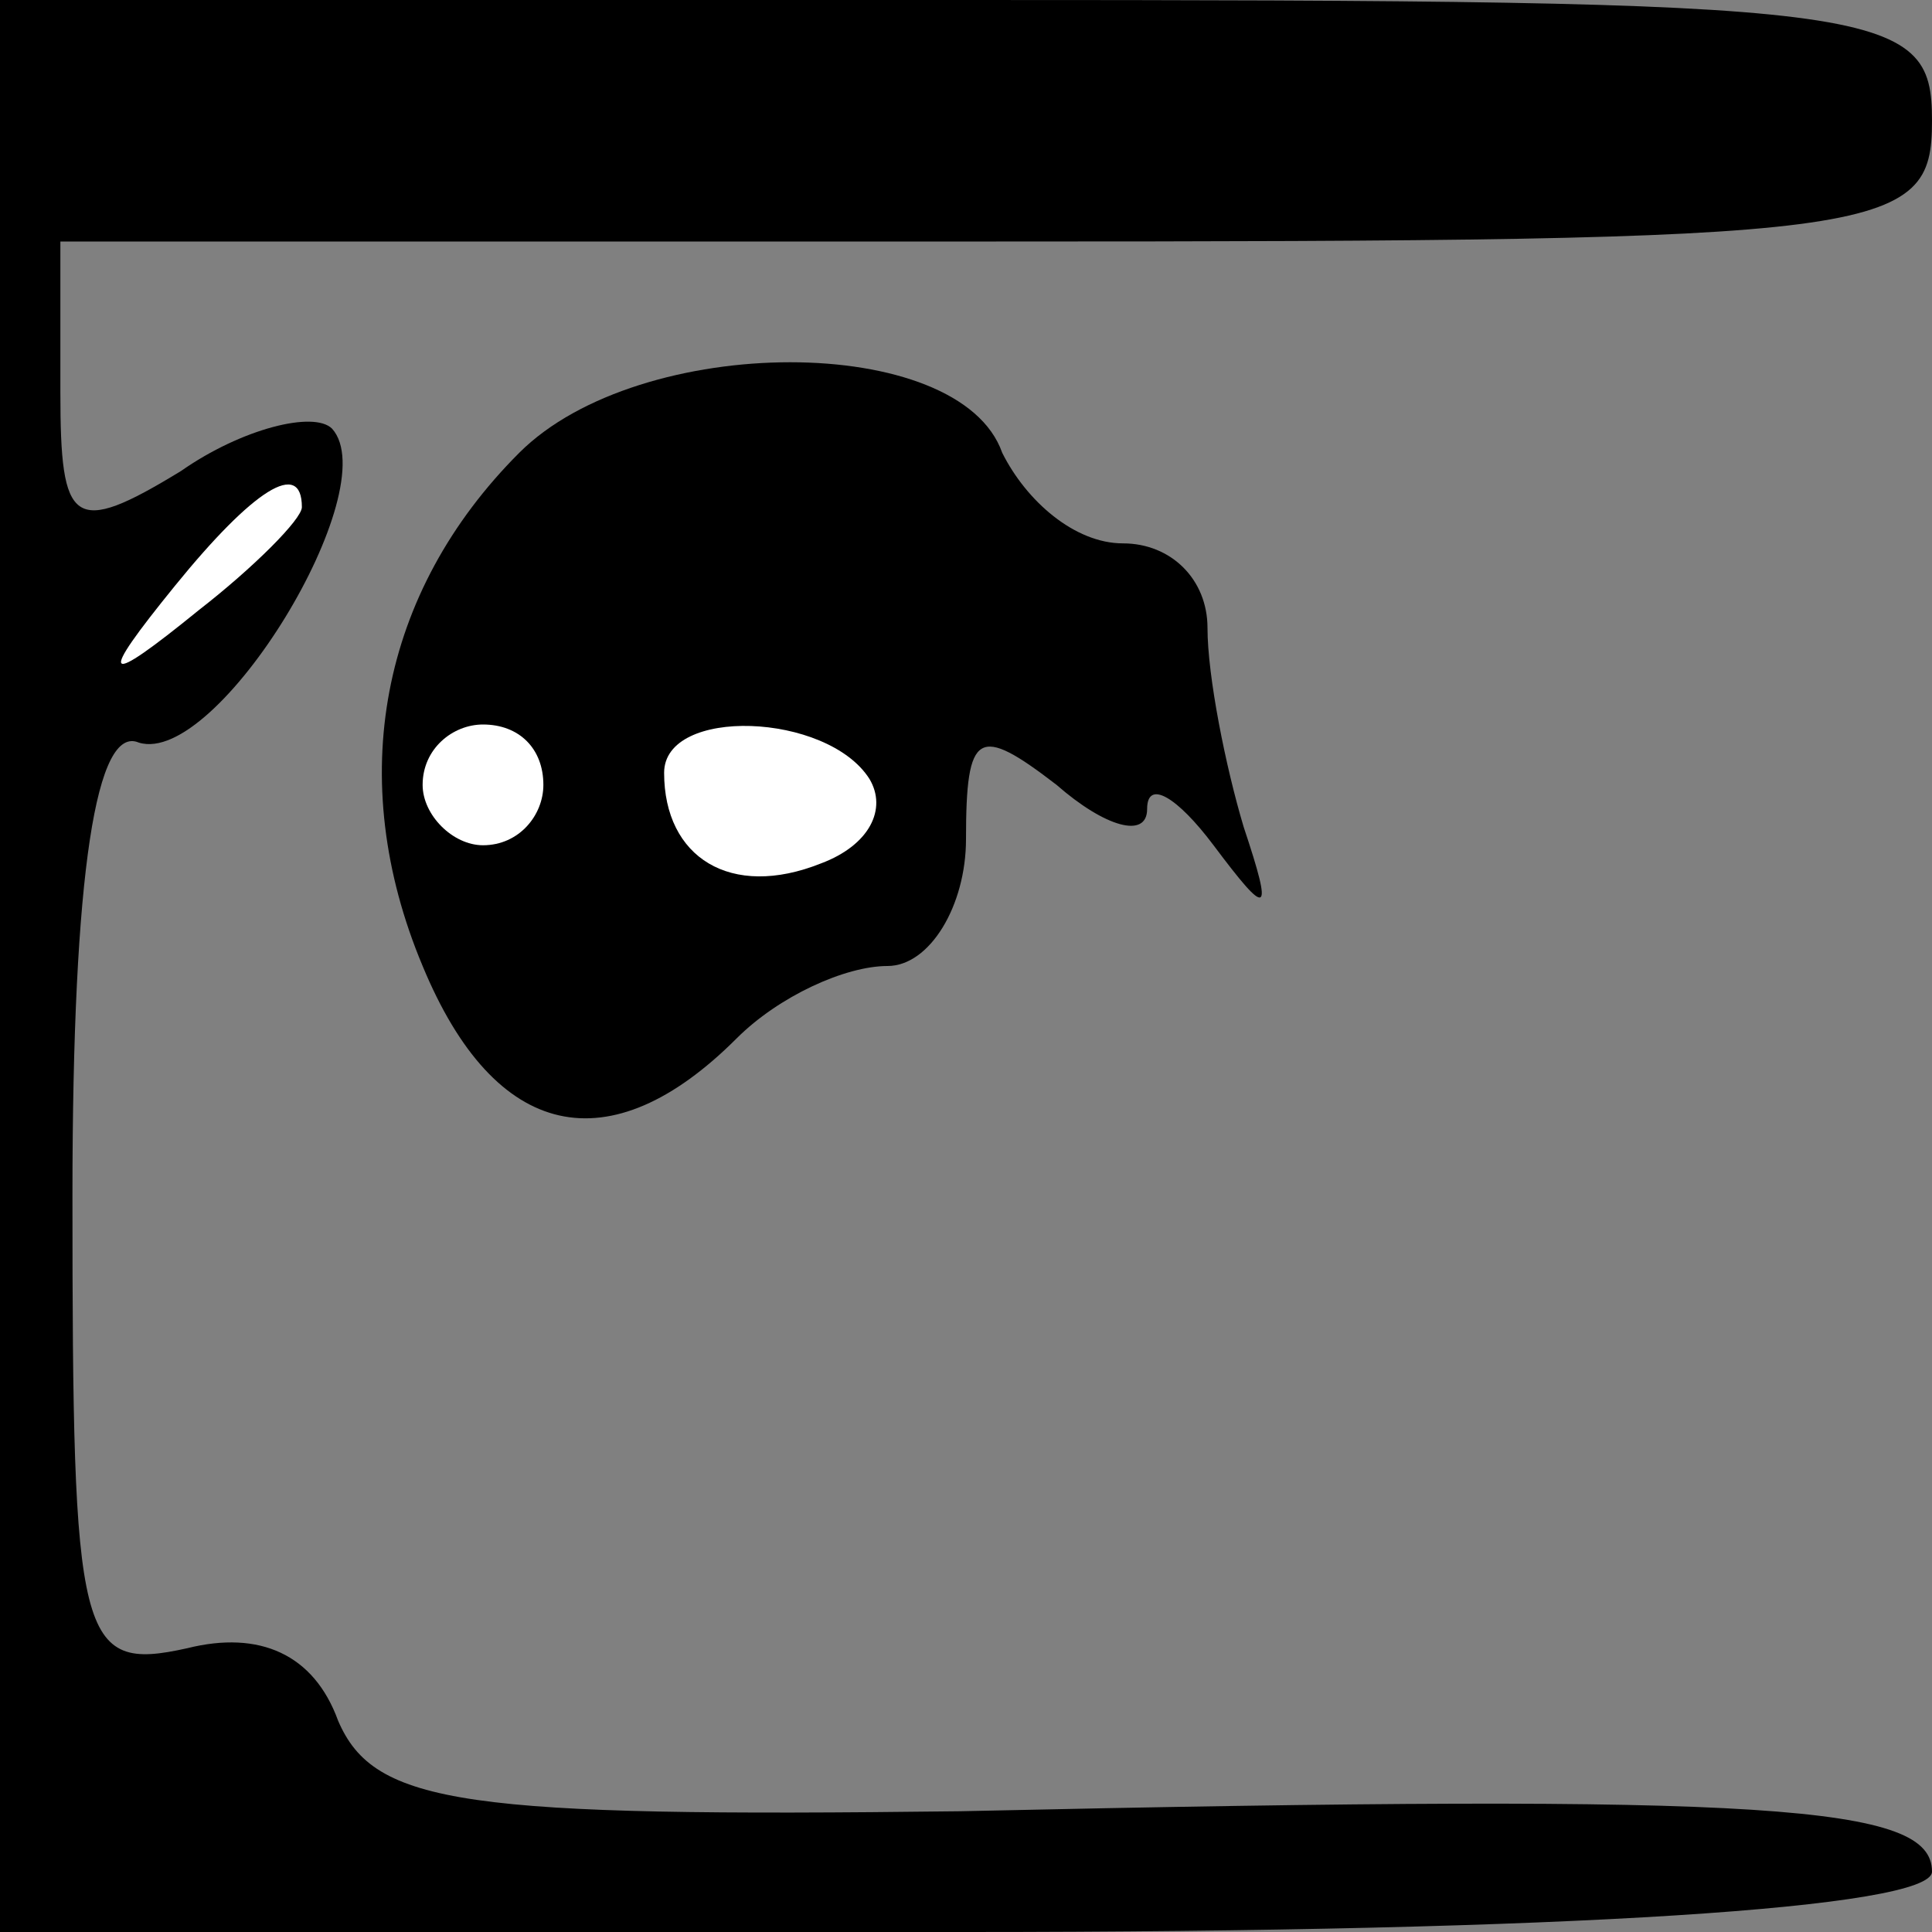 <?xml version="1.0" standalone="no"?>
<!DOCTYPE svg PUBLIC "-//W3C//DTD SVG 20010904//EN"
 "http://www.w3.org/TR/2001/REC-SVG-20010904/DTD/svg10.dtd">
<svg version="1.0" xmlns="http://www.w3.org/2000/svg"
 width="32pt" height="32pt" viewBox="0 0 32 32"
 preserveAspectRatio="xMidYMid meet">
<rect x="0" y="0" width="32" height="32" fill="#808080" stroke="none"/>
<g transform="translate(0,32) scale(0.1,-0.1)"
fill="#000000" stroke="none">
<path fill="#000000" stroke="none" d="M0 160 l0 -160 160 0 c100 0 160 4 160
10 0 11 -26 13 -161 10 -82 -1 -97 1 -103 15 -4 11 -13 15 -25 12 -18 -4 -19
1 -19 75 0 54 4 78 11 75 13 -4 41 42 32 52 -3 3 -15 0 -25 -7 -18 -11 -20 -9
-20 13 l0 25 155 0 c148 0 155 1 155 20 0 19 -7 20 -160 20 l-160 0 0 -160z"/>
<path fill="#ffffff" stroke="none" d="M50 236 c0 -2 -8 -10 -17 -17 -16 -13
-17 -12 -4 4 13 16 21 21 21 13z"/>
<path fill="#000000" stroke="none" d="M86 245 c-23 -23 -29 -54 -16 -85 12
-29 31 -33 52 -12 7 7 18 12 25 12 7 0 13 10 13 21 0 18 2 19 15 9 8 -7 15 -9
15 -4 0 5 5 2 11 -6 9 -12 10 -12 5 3 -3 10 -6 25 -6 33 0 8 -6 14 -14 14 -8
0 -16 7 -20 15 -7 20 -60 20 -80 0z"/>
<path fill="#ffffff" stroke="none" d="M90 190 c0 -5 -4 -10 -10 -10 -5 0 -10
5 -10 10 0 6 5 10 10 10 6 0 10 -4 10 -10z"/>
<path fill="#ffffff" stroke="none" d="M144 191 c3 -5 0 -11 -8 -14 -15 -6
-26 1 -26 15 0 11 27 10 34 -1z"/>
</g>
</svg>
